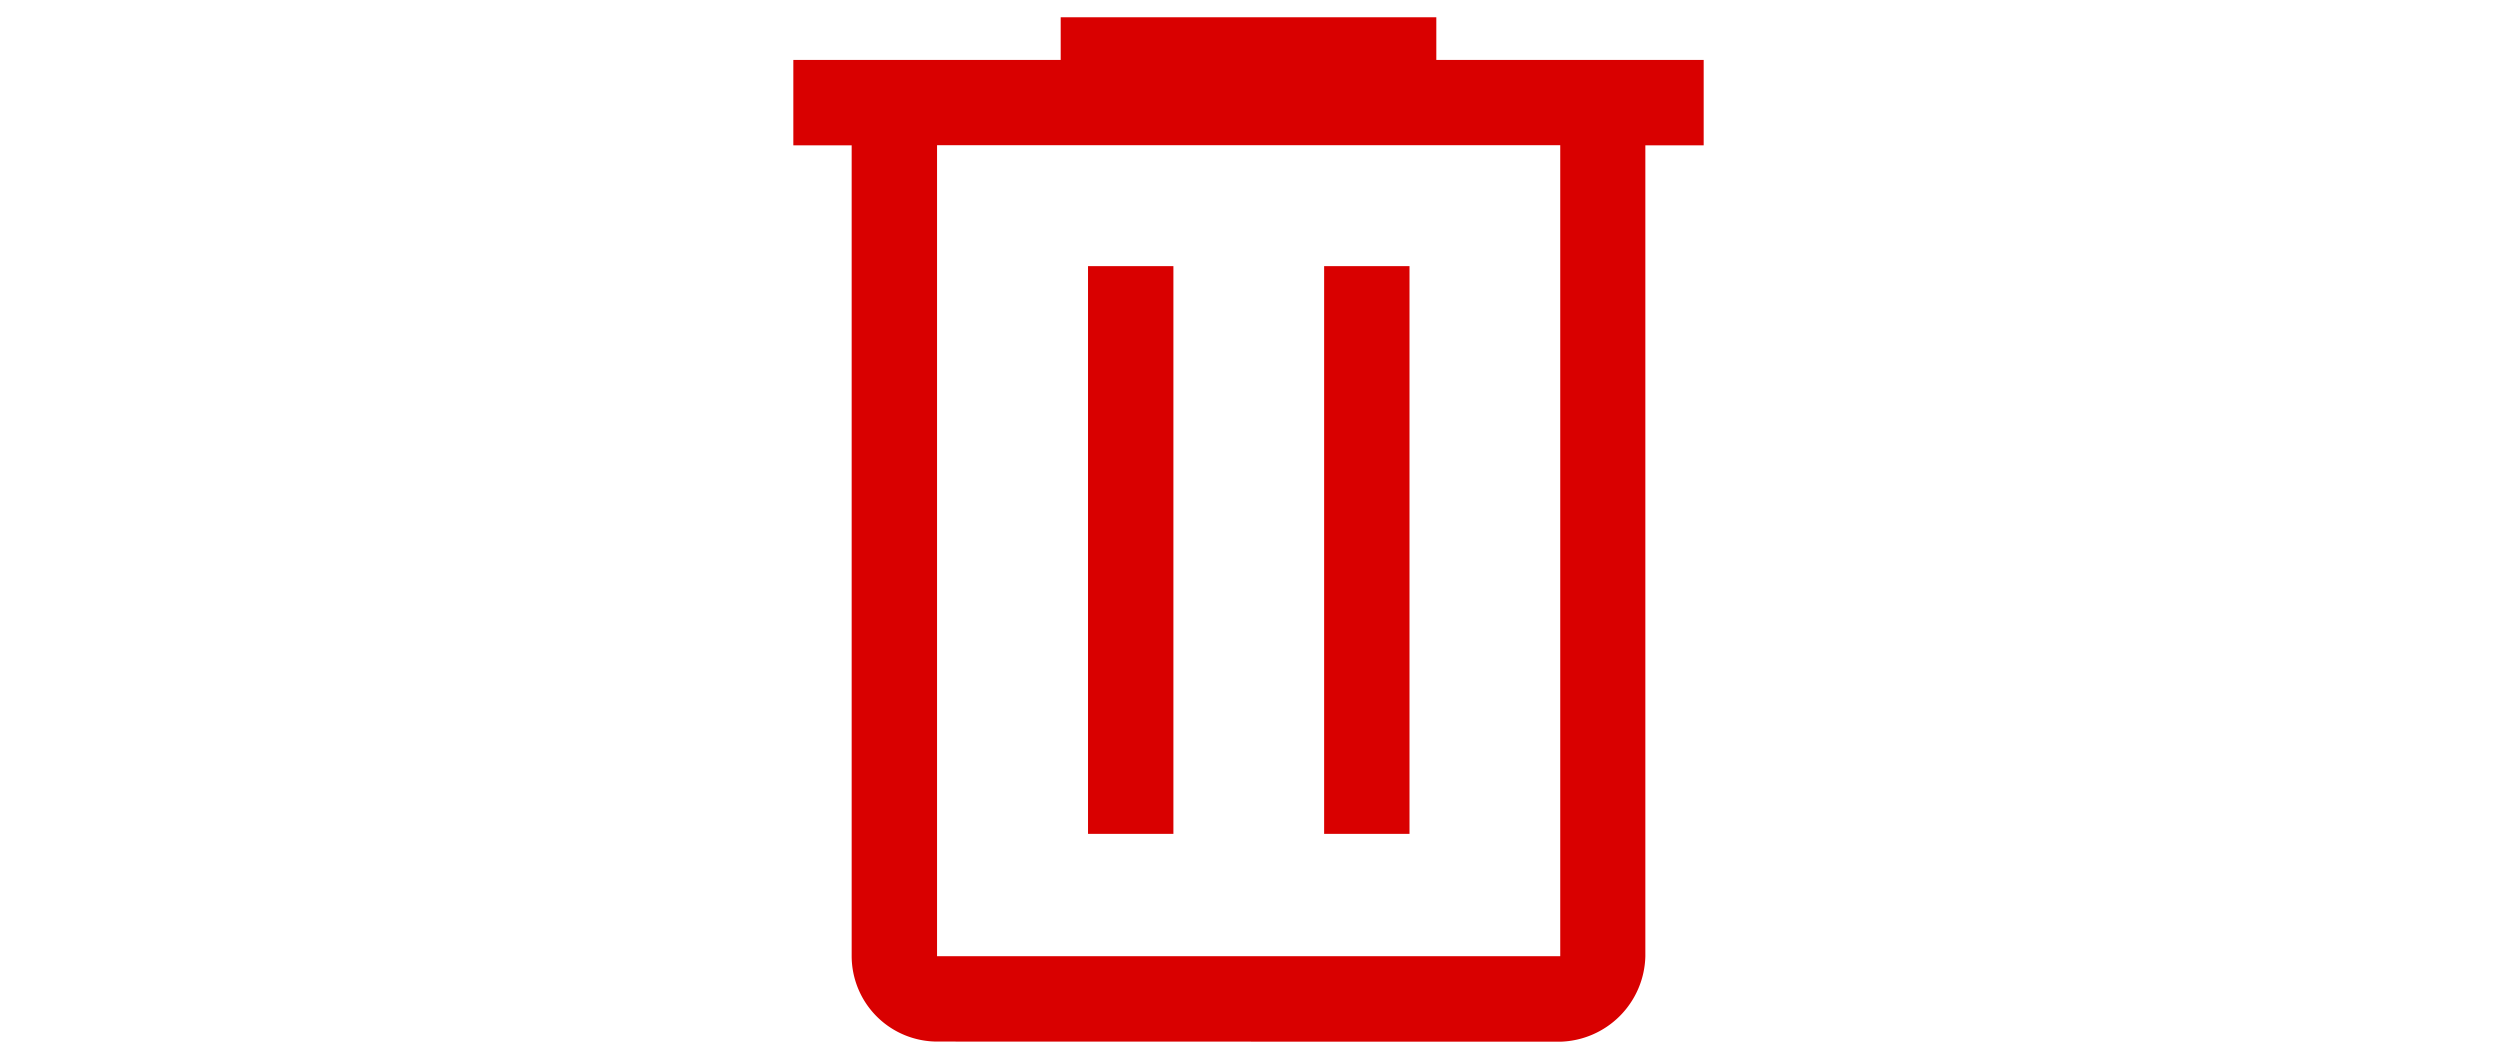 <svg xmlns="http://www.w3.org/2000/svg" xmlns:xlink="http://www.w3.org/1999/xlink" width="72" height="30" viewBox="0 0 72 30">
  <defs>
    <clipPath id="clip-path">
      <rect id="Rectangle_734" data-name="Rectangle 734" width="72" height="30" rx="12" transform="translate(50 171.99)" fill="#fff" stroke="#529a0b" stroke-width="1"/>
    </clipPath>
  </defs>
  <g id="Mask_Group_3" data-name="Mask Group 3" transform="translate(-50 -171.99)" clip-path="url(#clip-path)">
    <path id="delete_FILL0_wght400_GRAD0_opsz48" d="M170.139,253.6a2.466,2.466,0,0,1-2.459-2.459V227.788H166v-2.459h7.7V224.1h10.818v1.229h7.7v2.459h-1.68v23.357a2.521,2.521,0,0,1-2.459,2.459Zm17.948-25.815H170.139v23.357h17.948Zm-13.6,19.833h2.459v-16.35h-2.459Zm6.8,0h2.459v-16.35h-2.459Zm-11.146-19.833v0Z" transform="translate(-93.152 -51.613)" fill="#d90000"/>
  </g>
</svg>
